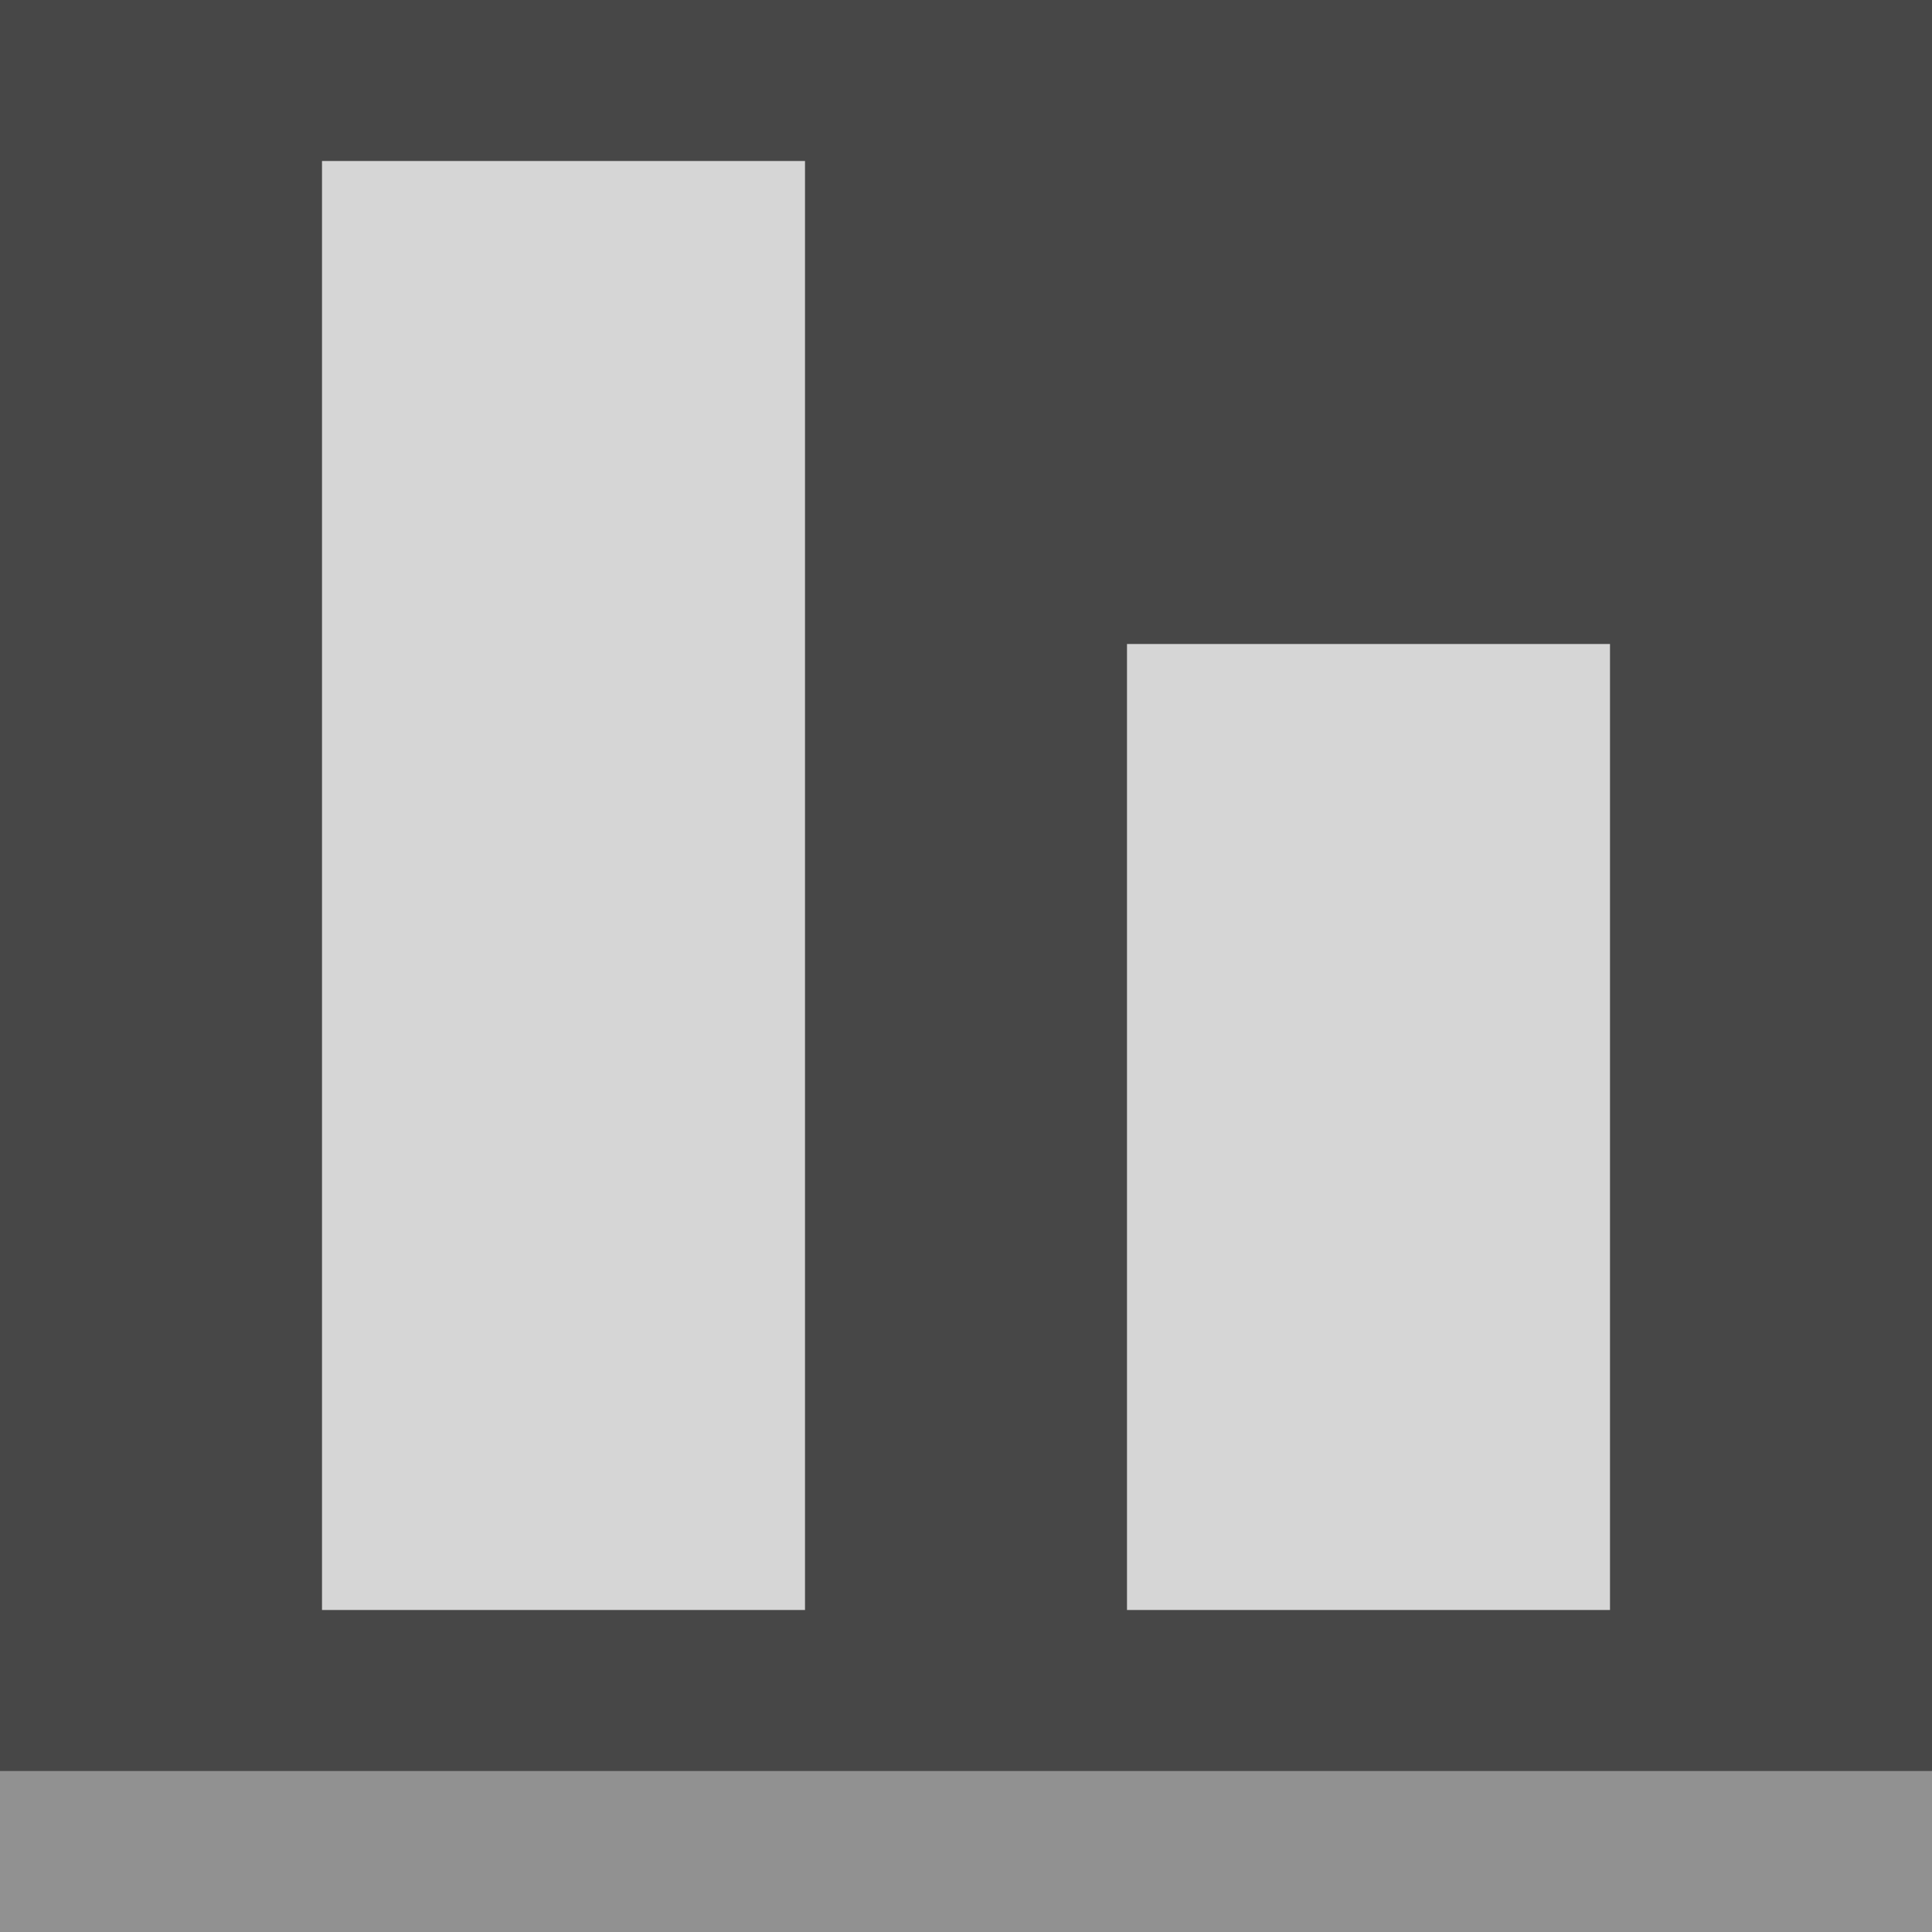 <?xml version="1.0" encoding="UTF-8" standalone="no"?><!DOCTYPE svg PUBLIC "-//W3C//DTD SVG 1.1//EN" "http://www.w3.org/Graphics/SVG/1.1/DTD/svg11.dtd"><svg width="24px" height="24px" version="1.1" xmlns="http://www.w3.org/2000/svg" xmlns:xlink="http://www.w3.org/1999/xlink" xml:space="preserve" xmlns:serif="http://www.serif.com/" style="fill-rule:evenodd;clip-rule:evenodd;stroke-linejoin:round;stroke-miterlimit:2;"><g id="VBottom"><path d="M24,0L24,24L0,24L0,0L24,0Z" style="fill:#474747;"/><path d="M24,22L24,24L0,24L0,22L24,22Z" style="fill:#919191;"/><path d="M20,8L20,20L14,20L14,8L20,8Z" style="fill:#d6d6d6;"/><path d="M10,2L10,20L4,20L4,2L10,2Z" style="fill:#d6d6d6;"/></g></svg>